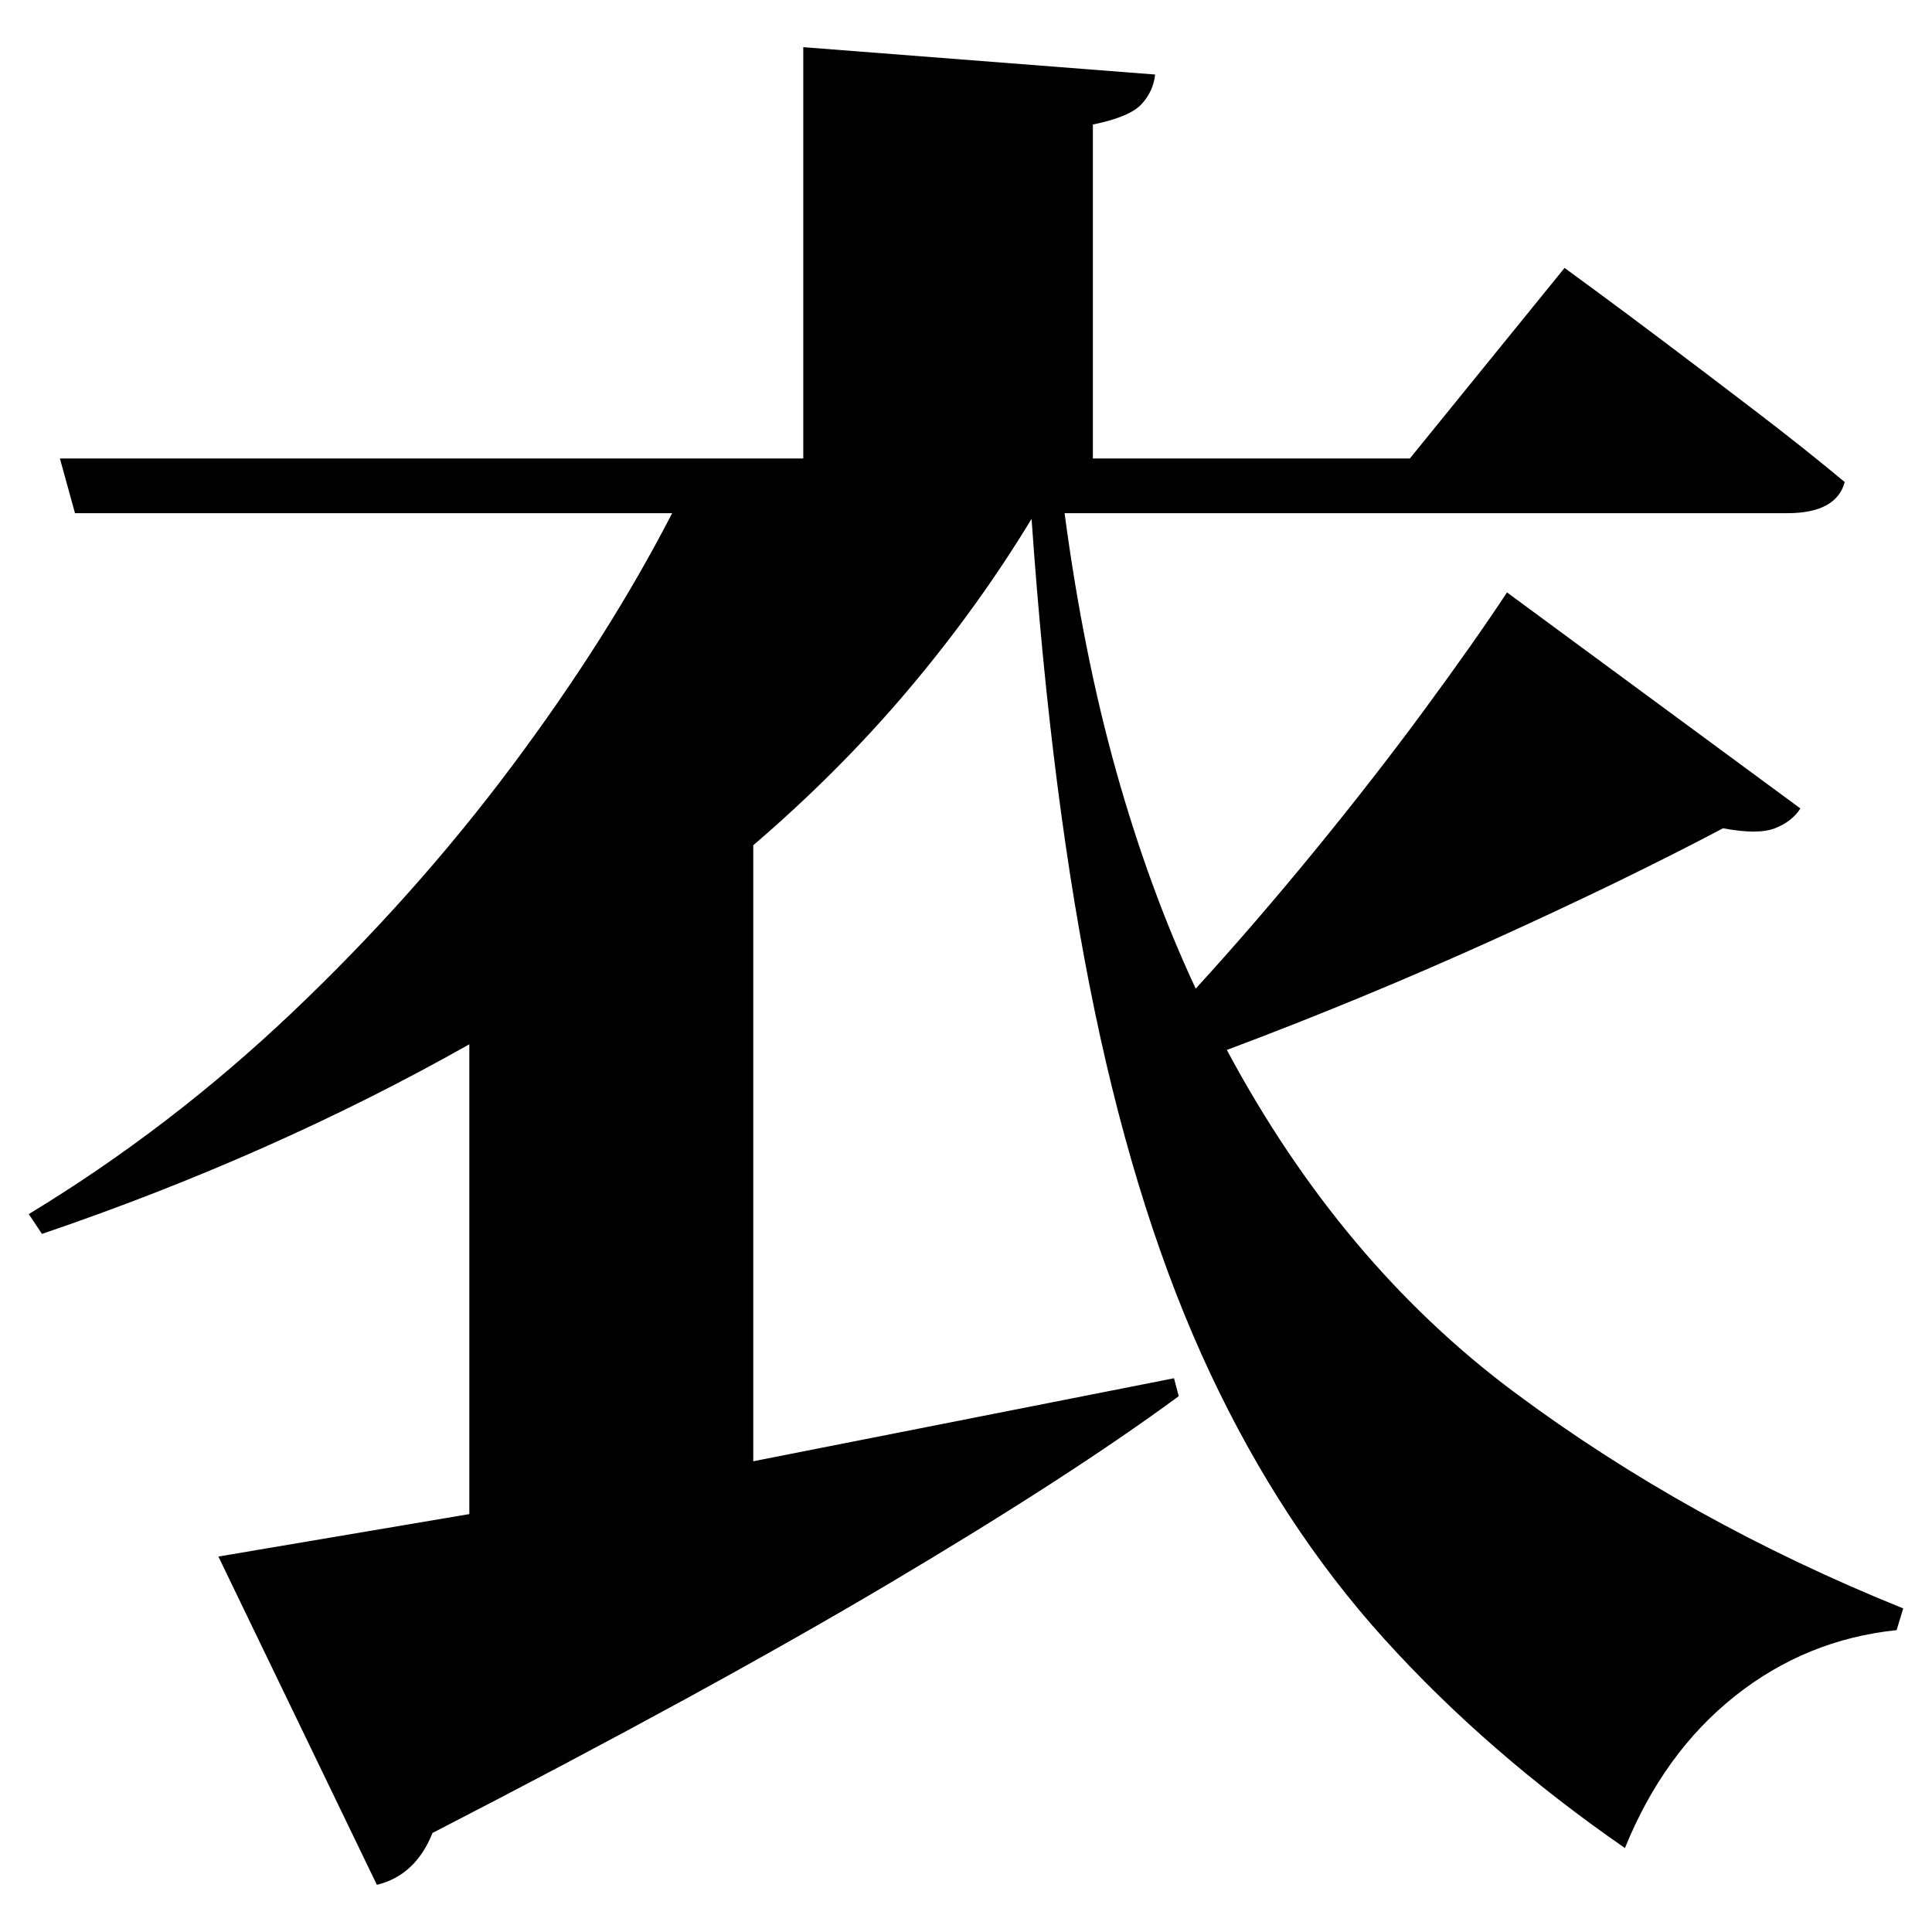<?xml version="1.0" standalone="no"?>
<!DOCTYPE svg PUBLIC "-//W3C//DTD SVG 1.1//EN" "http://www.w3.org/Graphics/SVG/1.1/DTD/svg11.dtd" >
<svg xmlns="http://www.w3.org/2000/svg" xmlns:svg="http://www.w3.org/2000/svg" xmlns:xlink="http://www.w3.org/1999/xlink" viewBox="0 0 2048 2048" style=""><path d="M1597.5 628.0 1908.5 857.0Q1899.5 871.0 1881.5 878.0Q1863.5 885.0 1826.5 878.0Q1722.5 933.0 1583.5 996.0Q1444.5 1059.0 1300.5 1113.0Q1421.5 1339.0 1605.5 1476.0Q1789.5 1613.0 2017.5 1705.0L2010.5 1728.0Q1914.5 1738.0 1839.0 1798.0Q1763.5 1858.0 1722.5 1959.0Q1576.5 1858.0 1467.5 1737.5Q1358.5 1617.0 1282.5 1455.0Q1206.5 1293.0 1160.5 1072.0Q1114.5 851.0 1093.5 550.0Q1036.5 644.0 963.0 731.0Q889.5 818.0 798.5 896.0V1549.0L1244.5 1461.0L1249.5 1480.0Q1135.5 1564.0 943.5 1678.0Q751.5 1792.0 458.5 1943.0Q440.5 1988.0 399.5 1998.0L231.5 1650.0L497.5 1605.0V1107.0Q288.5 1225.0 44.5 1308.0L30.5 1287.0Q180.5 1196.0 310.0 1073.0Q439.5 950.0 542.0 813.0Q644.5 676.0 712.5 544.0H79.5L63.5 486.0H851.5V50.0L1224.5 79.0Q1222.5 97.0 1210.0 110.5Q1197.5 124.0 1158.5 132.0V486.0H1494.5L1658.5 284.0Q1658.5 284.0 1688.5 306.0Q1718.5 328.0 1765.0 363.0Q1811.5 398.0 1862.5 437.0Q1913.5 476.0 1955.5 511.0Q1946.5 544.0 1894.5 544.0H1128.5Q1148.5 694.0 1183.5 818.5Q1218.5 943.0 1267.5 1048.0Q1330.5 979.0 1393.5 902.0Q1456.5 825.0 1509.5 753.0Q1562.5 681.0 1597.5 628.0Z" fill="black"></path></svg>